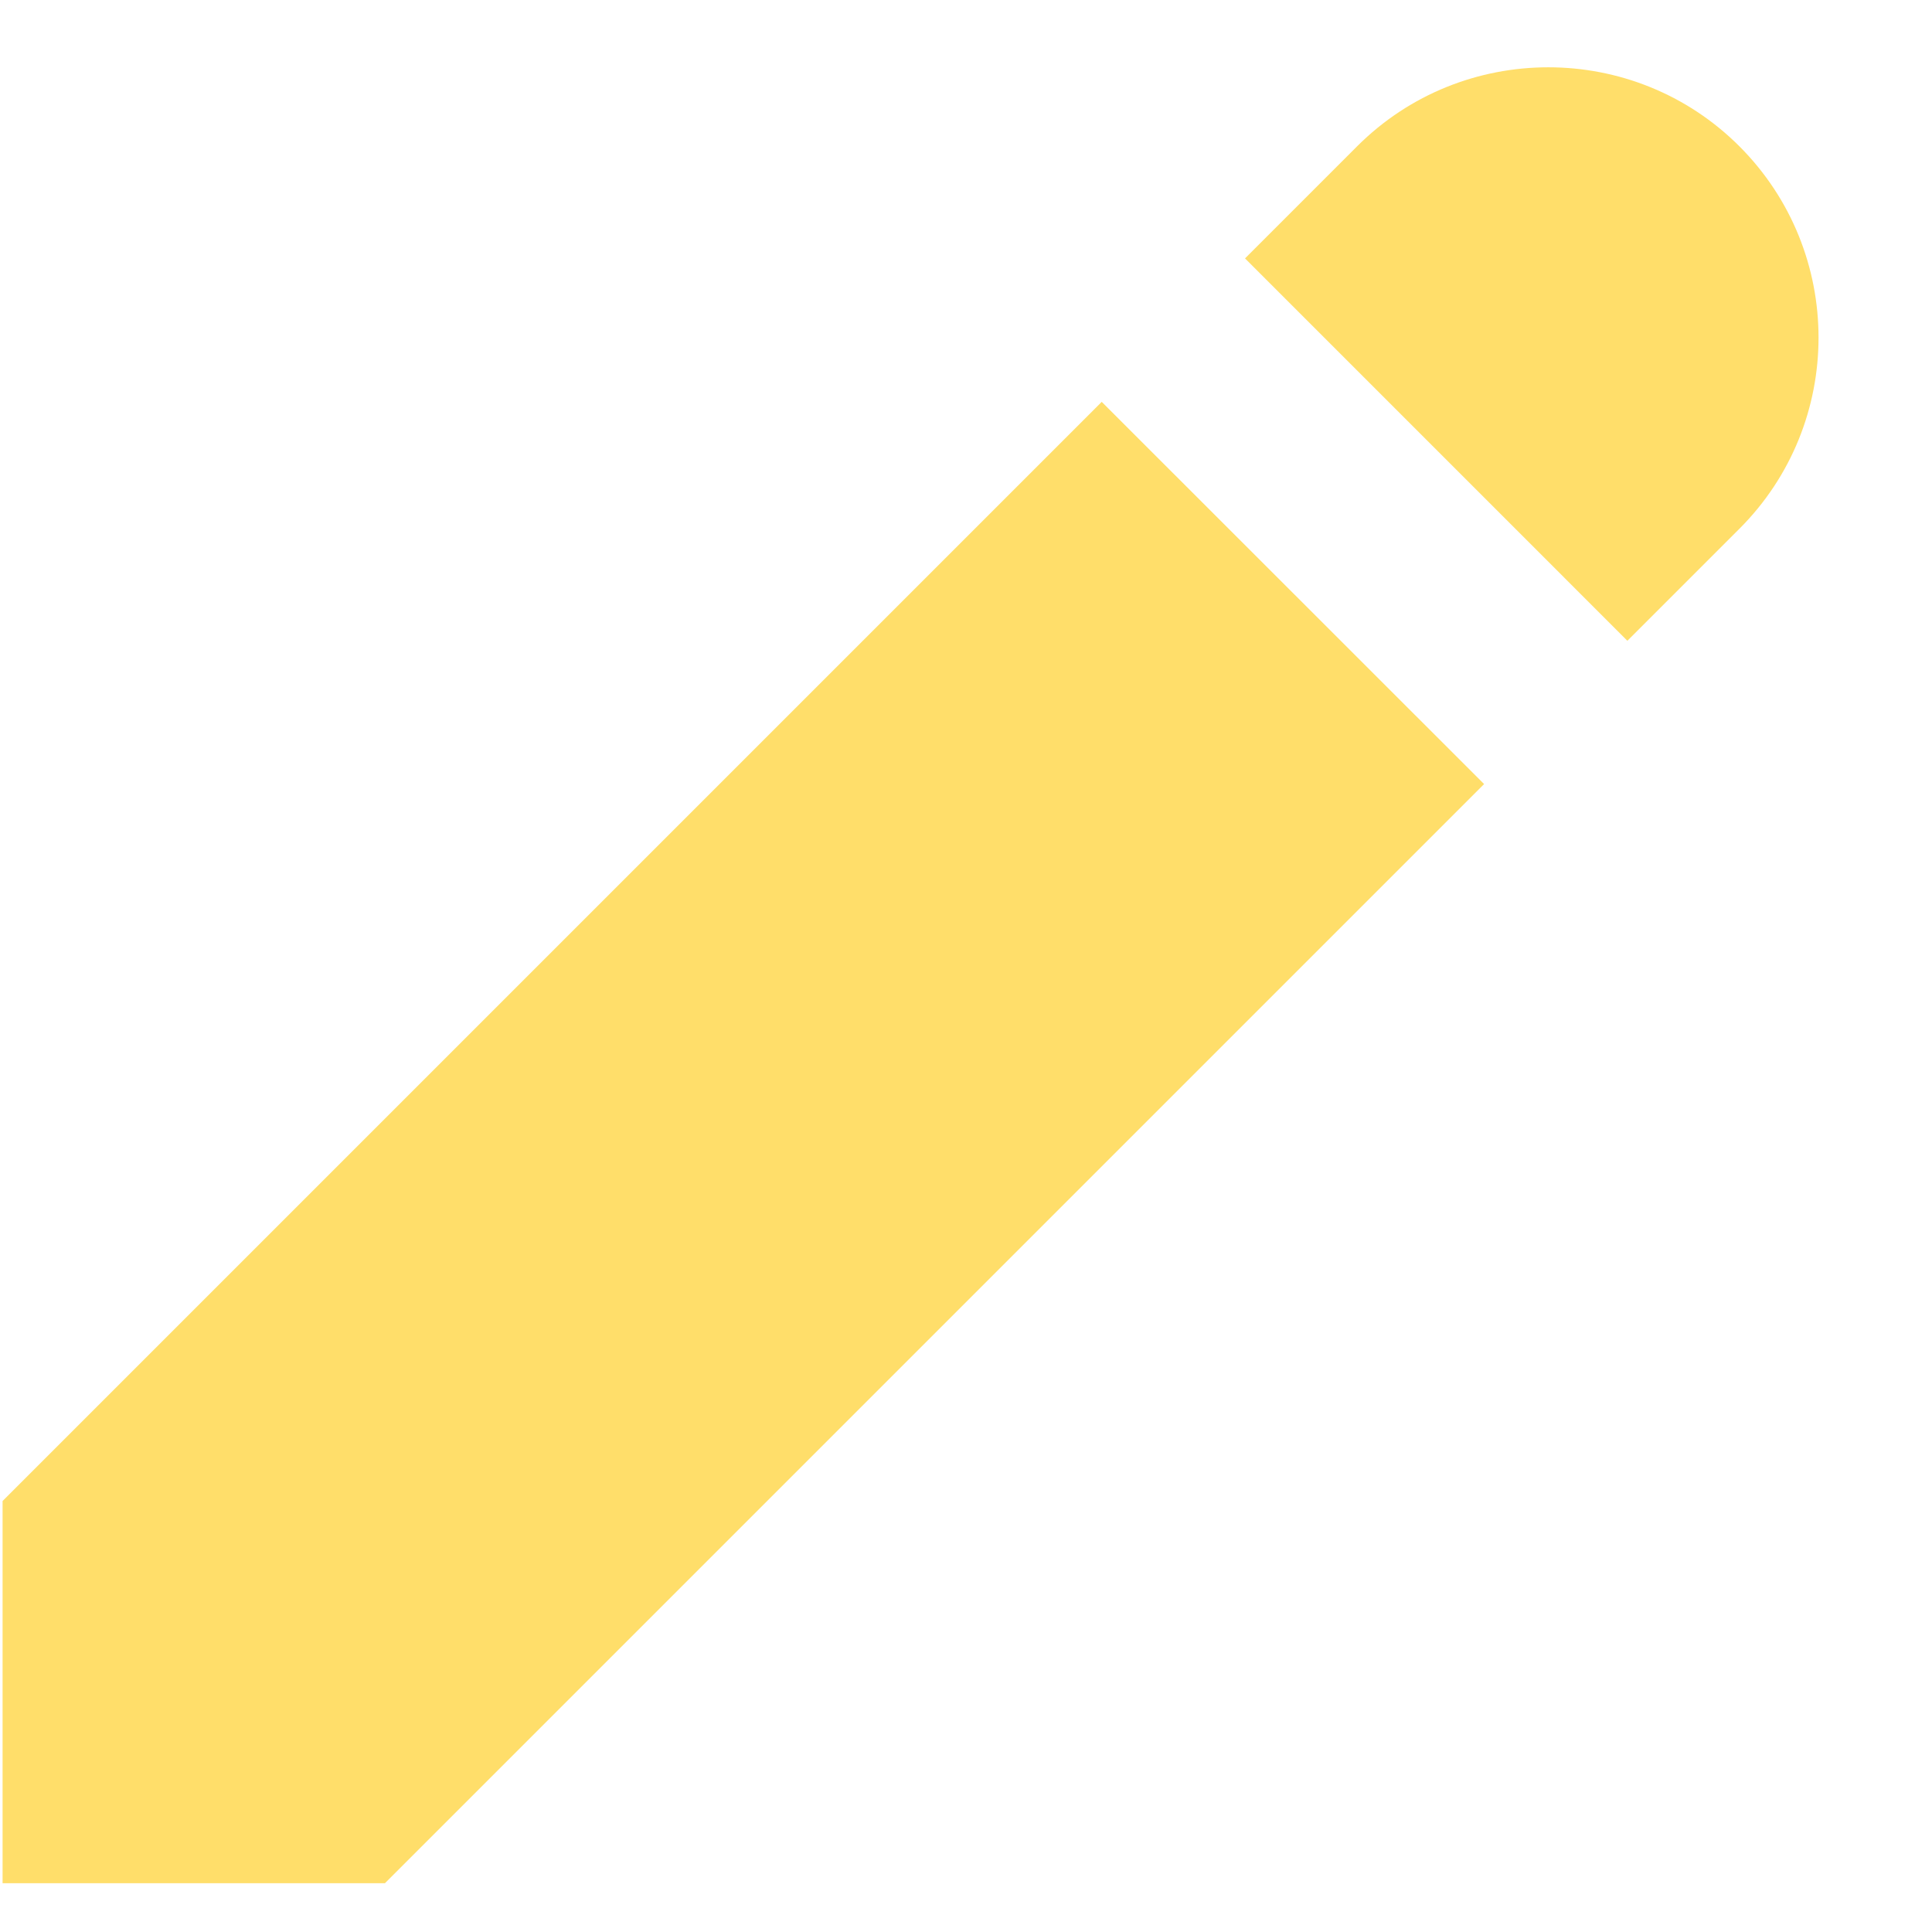 <svg width="12" height="12" viewBox="0 0 12 12" fill="none" xmlns="http://www.w3.org/2000/svg">
<path d="M9.617 0.418C9.187 0.418 8.757 0.581 8.429 0.909L7.733 1.605L10.108 3.98L10.804 3.284C11.459 2.629 11.459 1.565 10.804 0.909C10.476 0.581 10.046 0.418 9.617 0.418ZM6.843 2.496L0.016 9.323V11.697H2.391L9.218 4.87L6.843 2.496Z" fill="#FFDE6A"/>
</svg>
